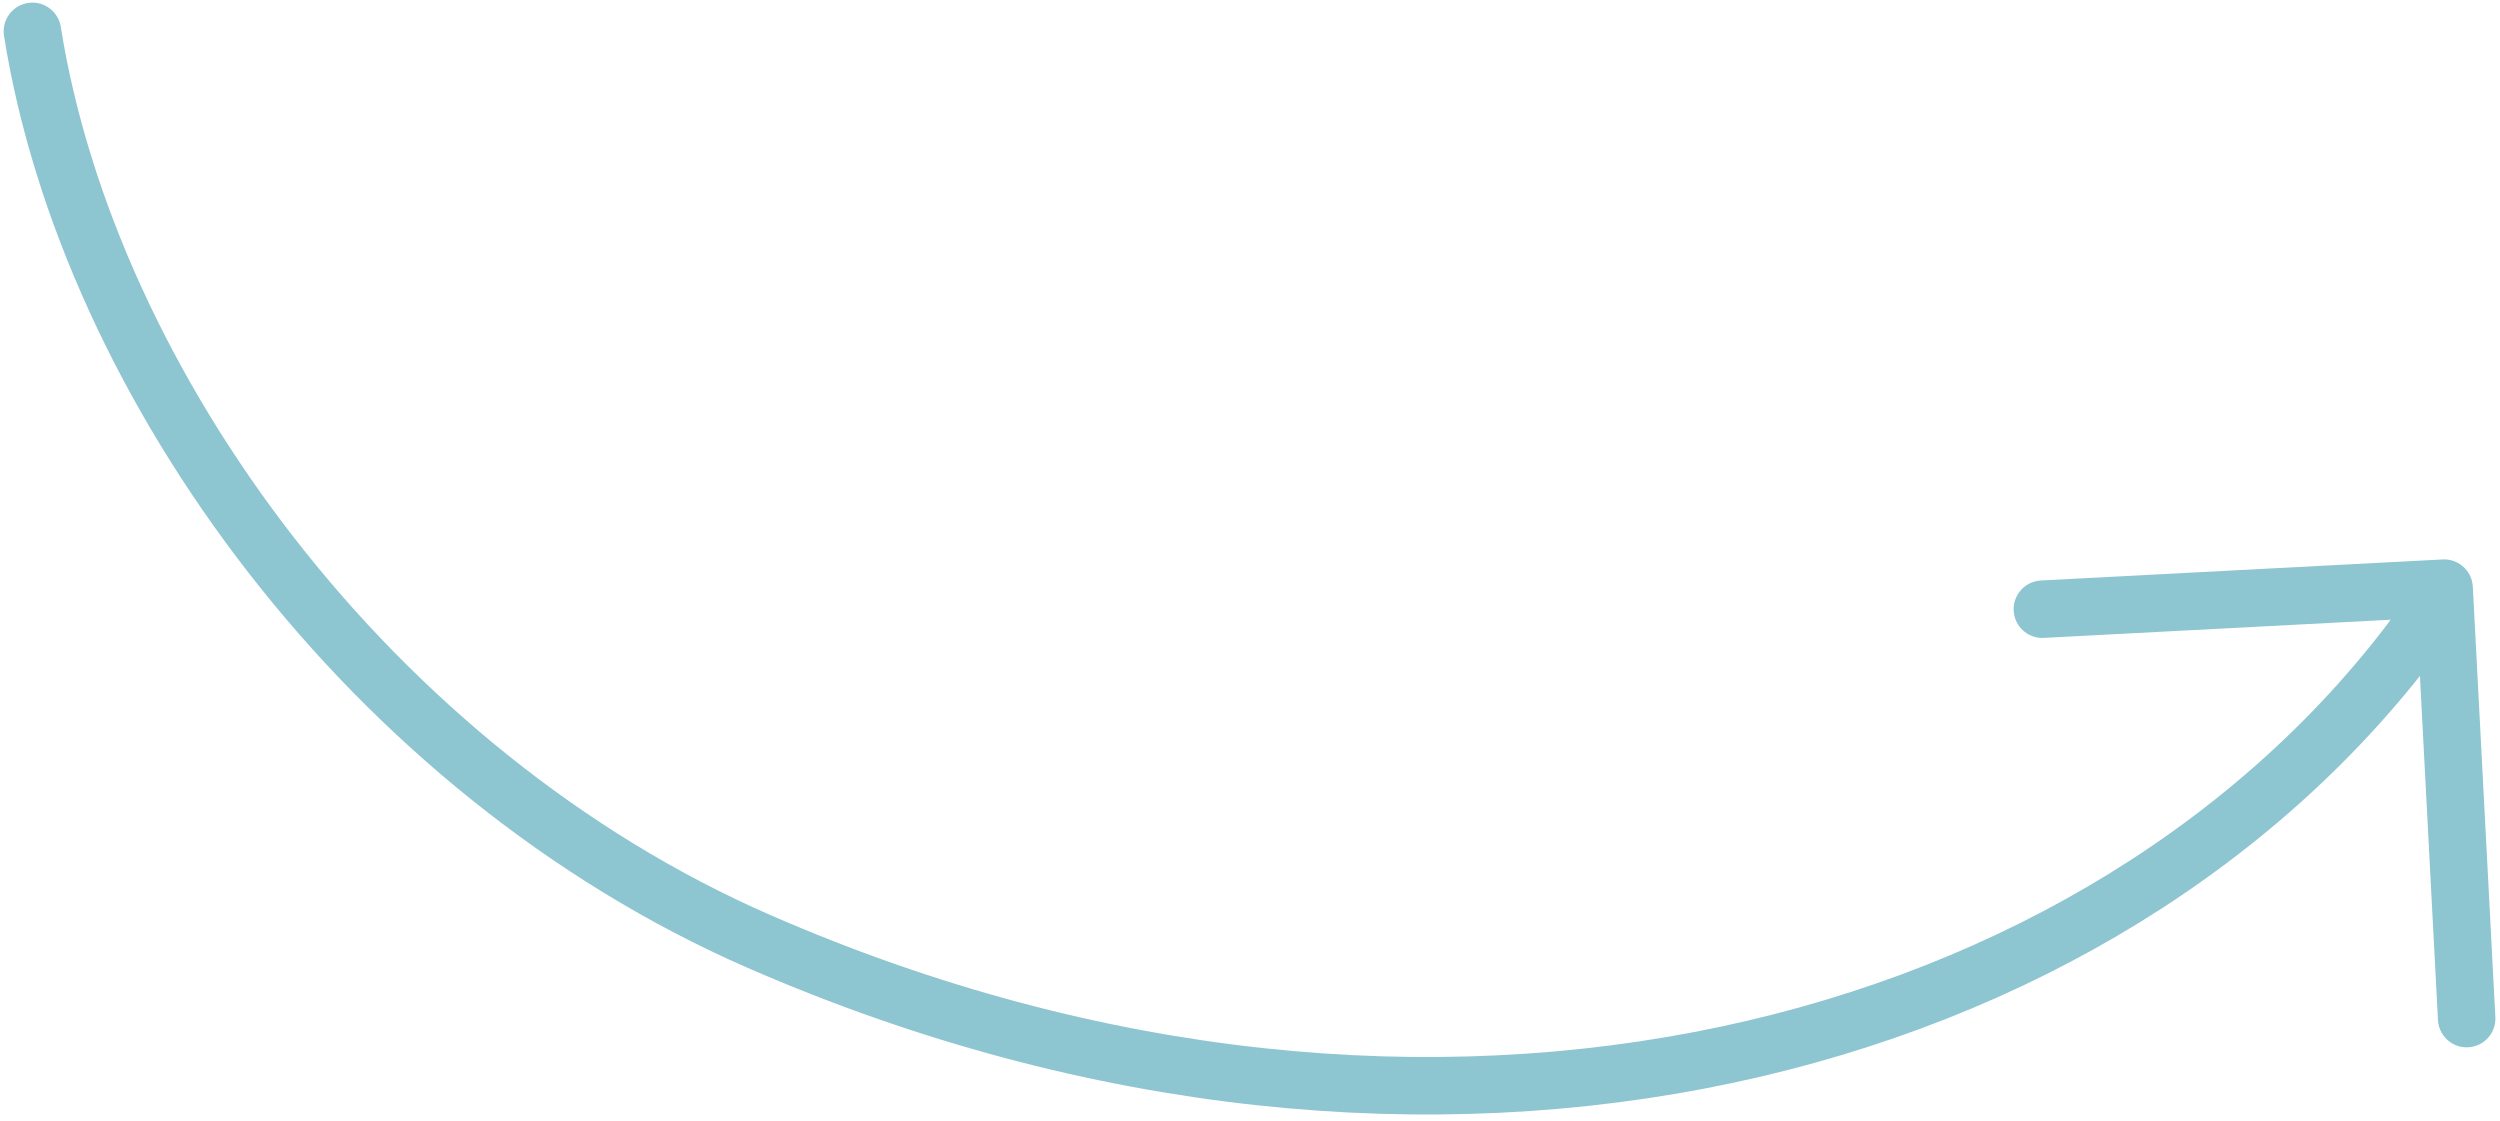 <svg xmlns="http://www.w3.org/2000/svg" width="174" height="78" viewBox="0 0 174 78">
    <g fill="none" fill-rule="evenodd" stroke="#8DC5D1" stroke-linecap="round" stroke-linejoin="round" stroke-width="4">
        <path d="M2.254 2.182C6.17 26.754 25.84 53.755 52.847 65.534c46.872 20.442 93.958 7.938 115.745-22.01"/>
        <path d="M142.149 42.4l27.961-1.465 1.57 29.959"/>
    </g>
</svg>
